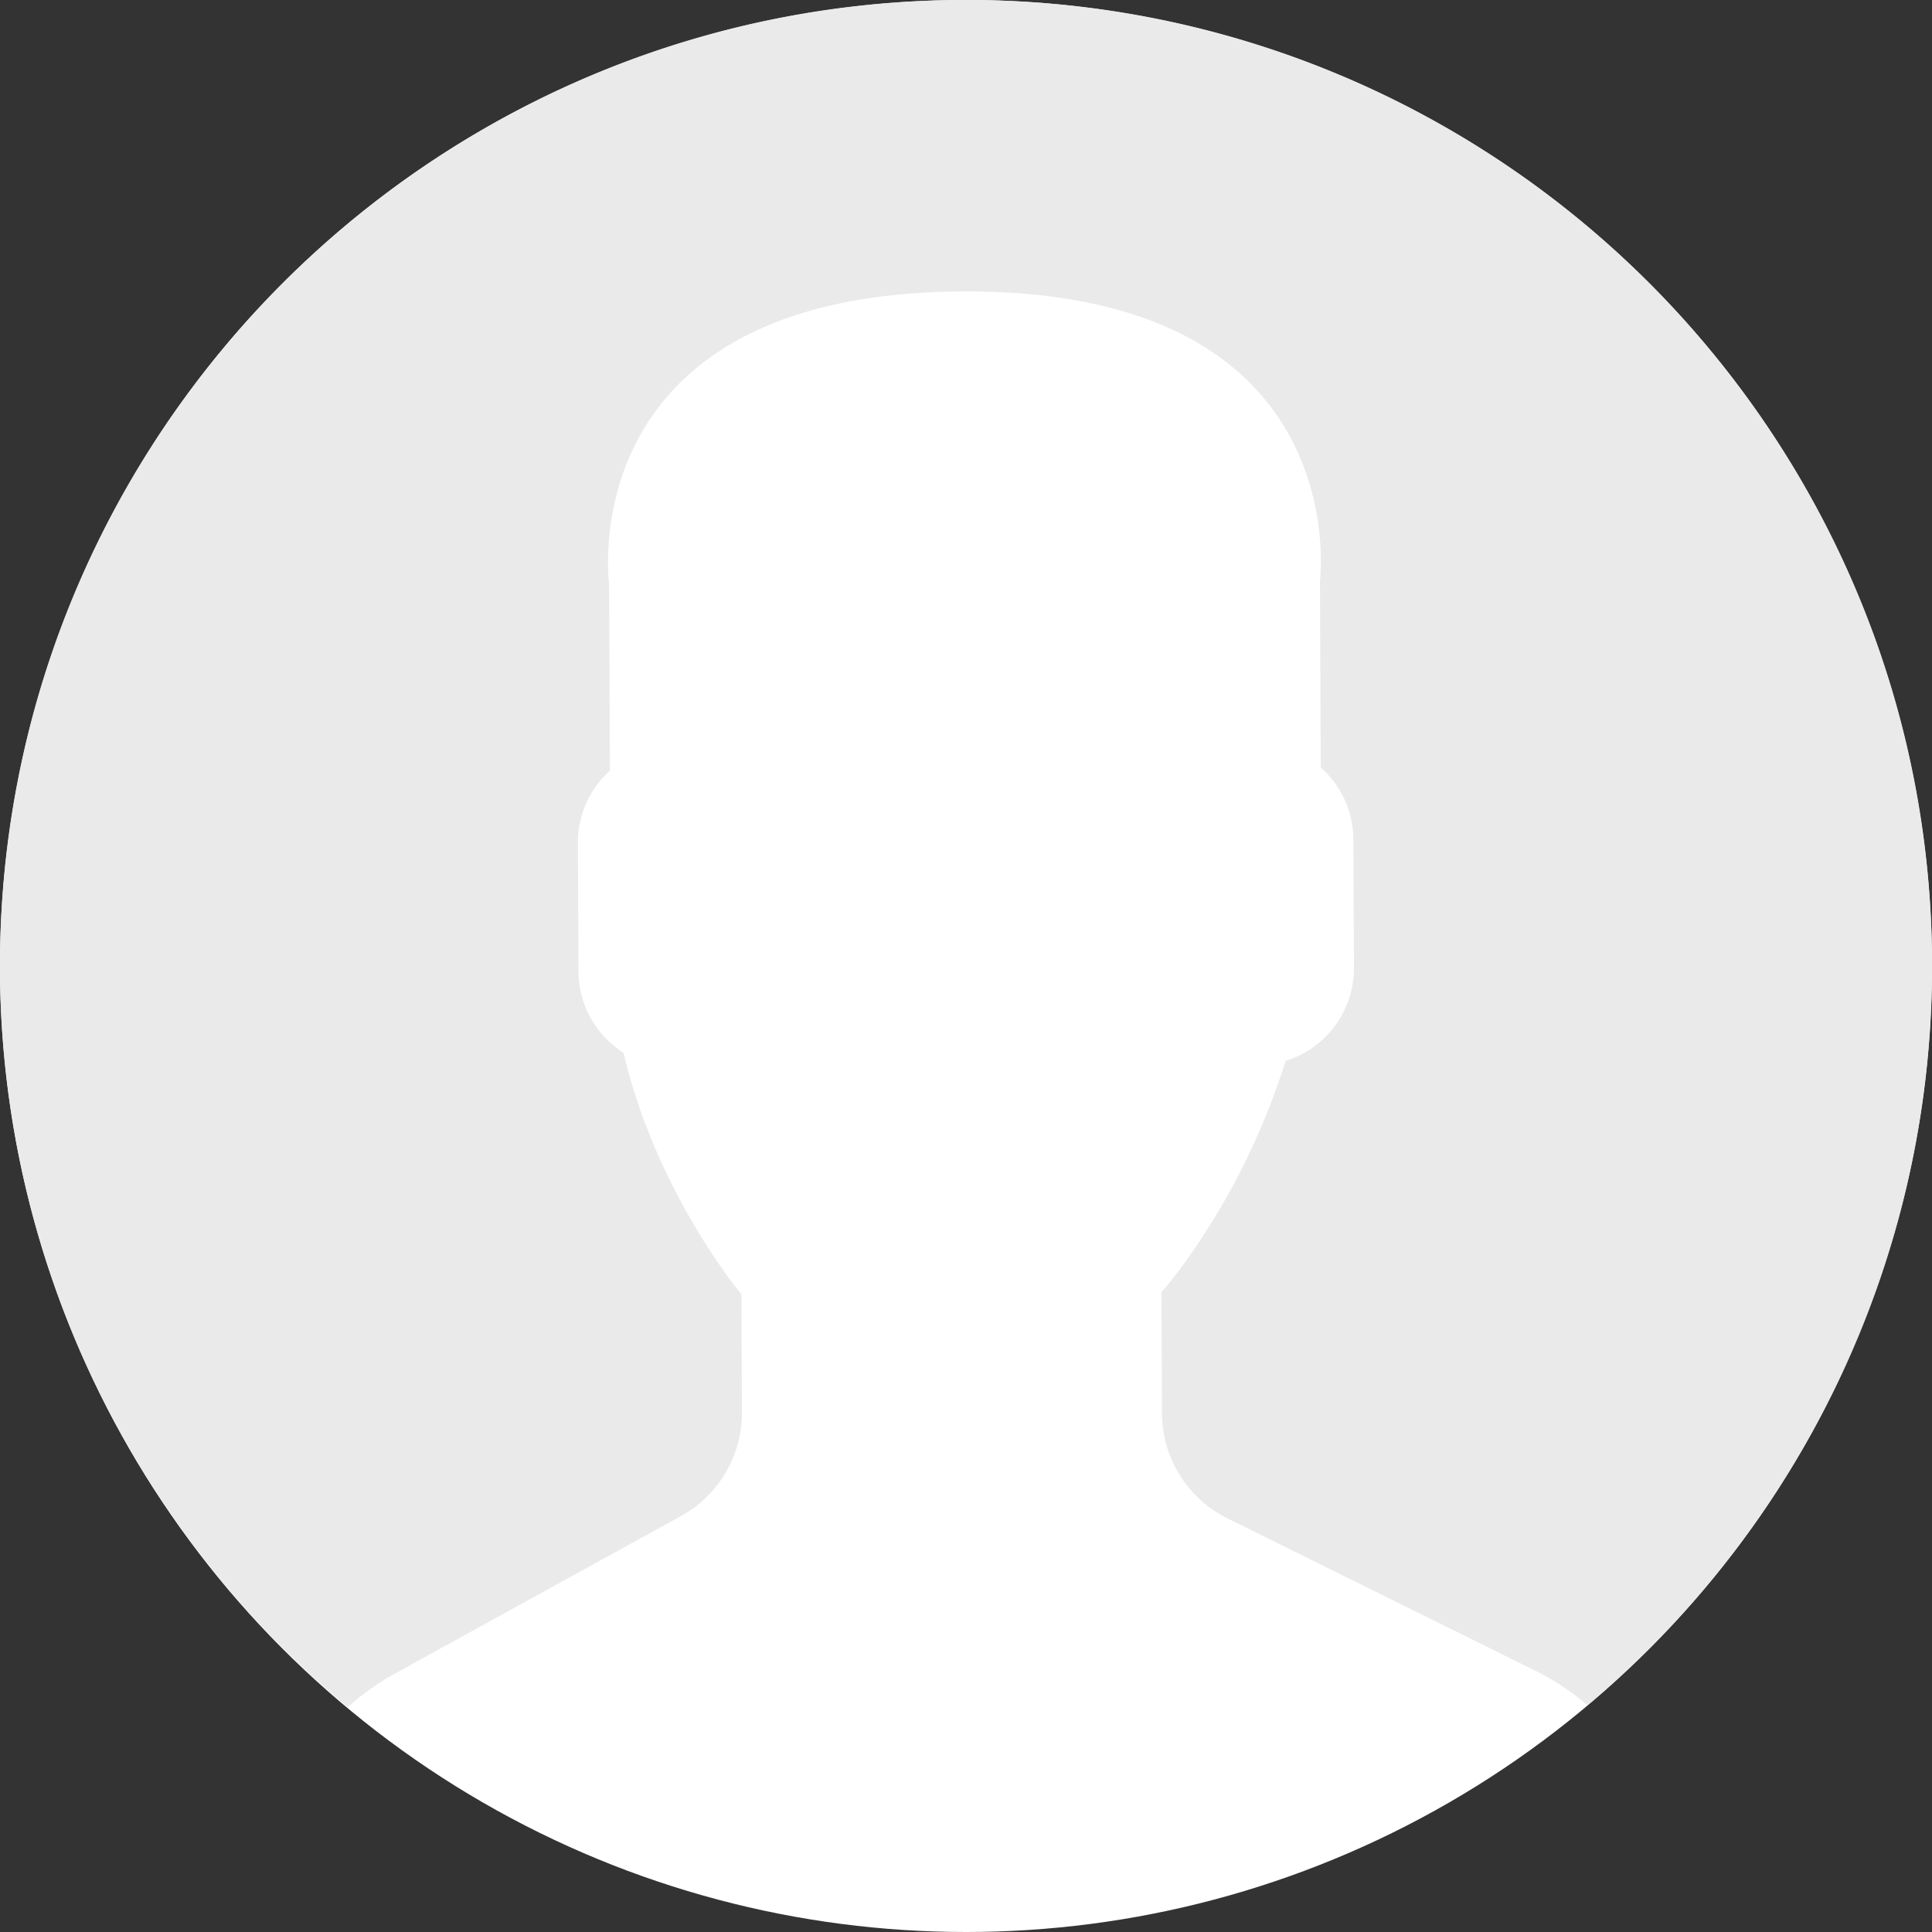 <svg xmlns="http://www.w3.org/2000/svg" viewBox="0 0 400 400"><rect x="0" y="0" width="400" height="400" fill="#333333" stroke="none"/><defs><style>.cls-1{fill:#fff;}.cls-2{fill:#eaeaea;}</style></defs><title>user</title><g id="Layer_2" data-name="Layer 2"><g id="Layer_1-2" data-name="Layer 1"><circle class="cls-1" cx="200" cy="200" r="200"/><path class="cls-2" d="M202.56,0C92.11-1.39,1.43,87,0,197.45a199.36,199.36,0,0,0,72,156,53.19,53.19,0,0,1,9.46-6.79L141,313.88a24.39,24.39,0,0,0,12.61-21.46l-.1-24.45s-17.61-20.88-24.41-50a20.06,20.06,0,0,1-9.33-16.8l-.12-26.76a20,20,0,0,1,6.63-14.86l-.17-38.69s-8.21-60.17,73.33-60.52,73.84,59.89,73.84,59.89l.17,38.69a19.92,19.92,0,0,1,6.75,14.8l.12,26.76a20.08,20.08,0,0,1-14.15,19.16,147.22,147.22,0,0,1-19.7,40.12,94.69,94.69,0,0,1-6,7.79l.11,25.08a24.36,24.36,0,0,0,13.57,21.74l64,31.67a53.45,53.45,0,0,1,10.52,7A199.49,199.49,0,0,0,400,202.56C401.41,92.11,313,1.43,202.56,0Z"/></g></g></svg>